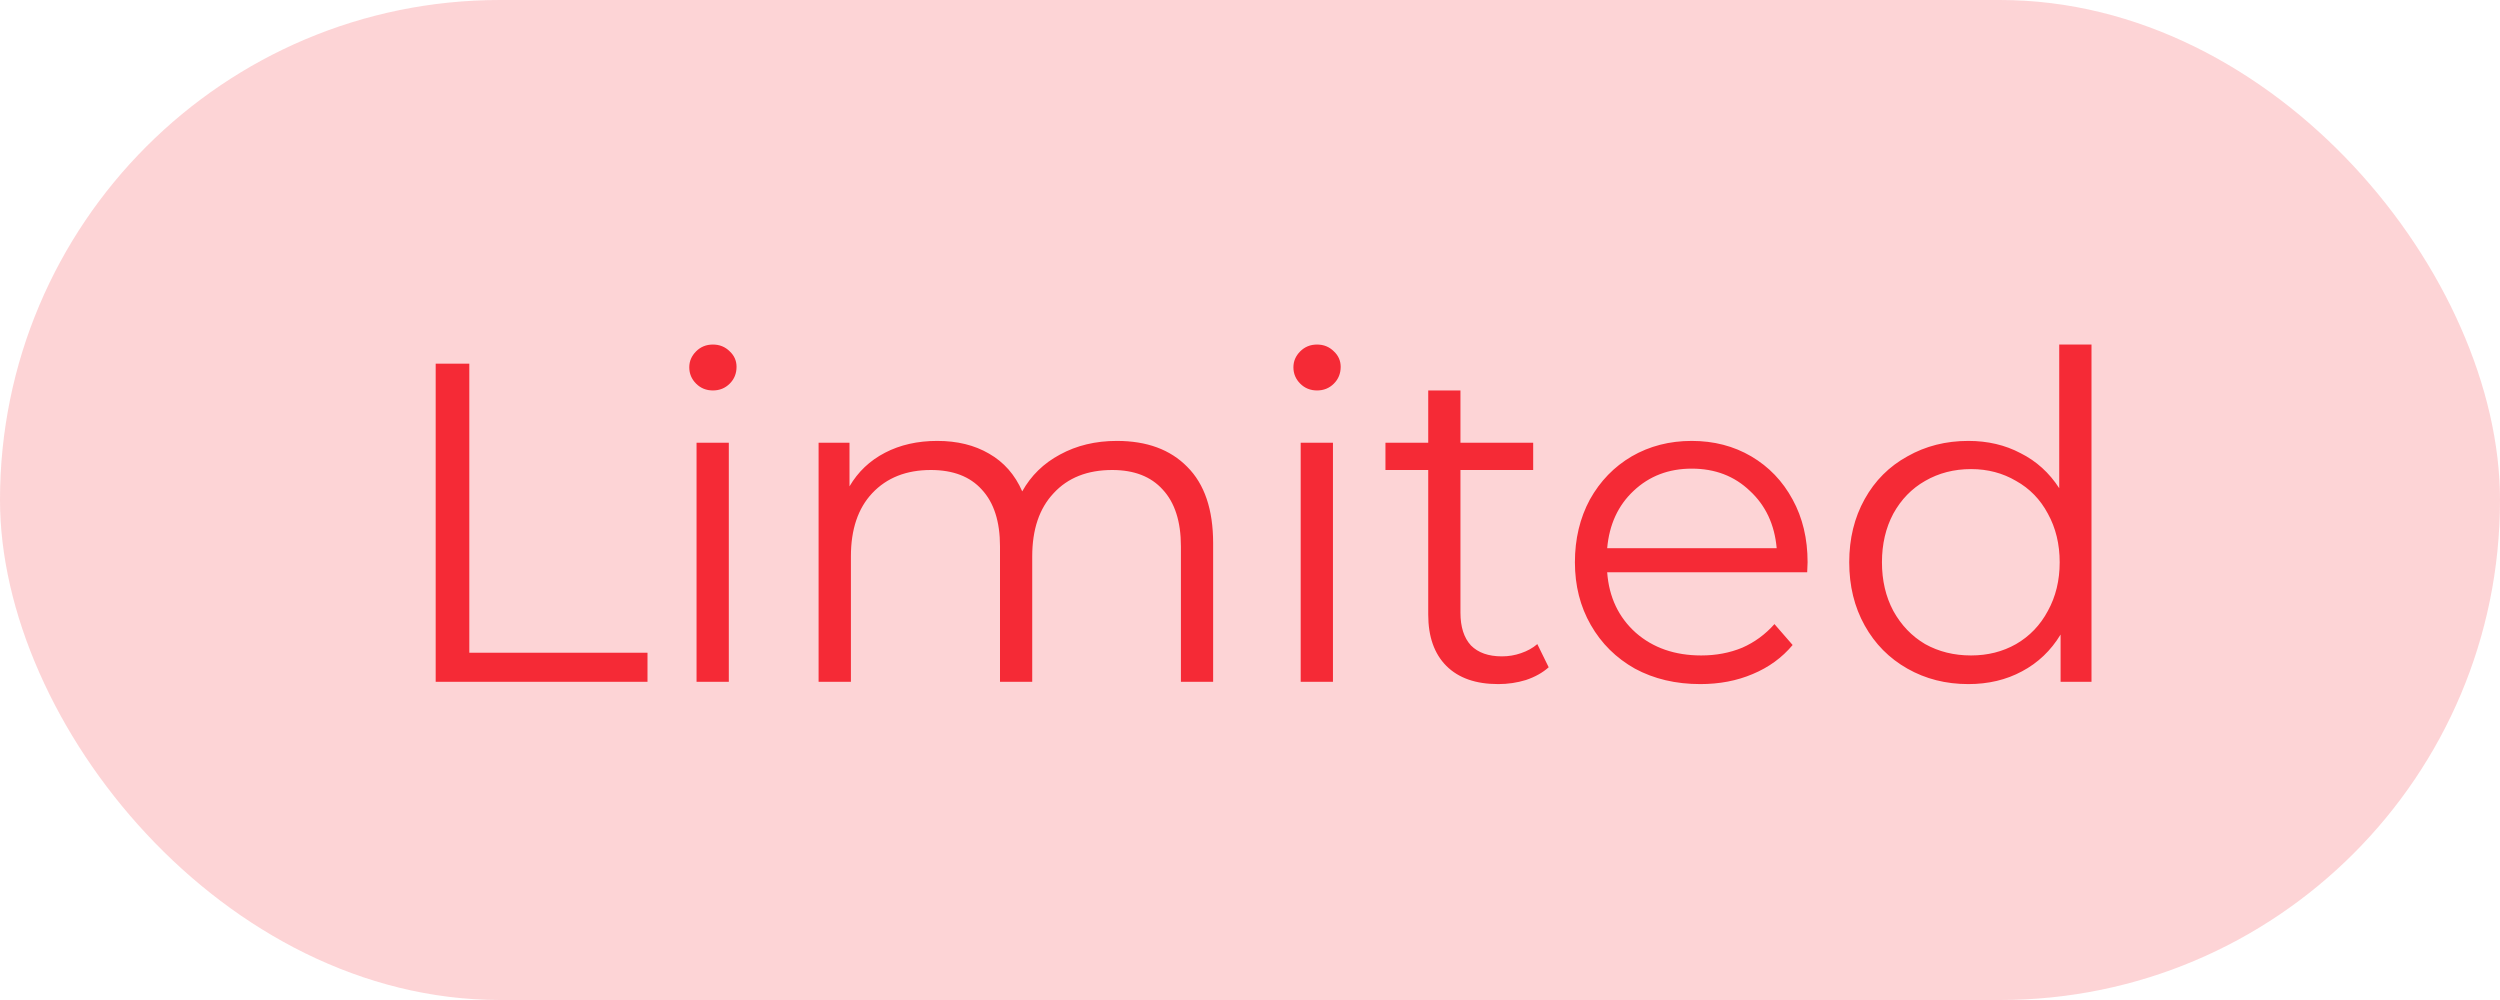 <svg width="55" height="22" viewBox="0 0 55 22" fill="none" xmlns="http://www.w3.org/2000/svg">
<rect width="55" height="22" rx="11" fill="#F52A36" fill-opacity="0.2"/>
<path d="M9.585 8H10.325V14.36H14.245V15H9.585V8ZM15.324 9.74H16.034V15H15.324V9.74ZM15.684 8.59C15.537 8.59 15.414 8.54 15.314 8.44C15.214 8.34 15.164 8.22 15.164 8.08C15.164 7.947 15.214 7.83 15.314 7.73C15.414 7.63 15.537 7.58 15.684 7.58C15.831 7.58 15.954 7.63 16.054 7.73C16.154 7.823 16.204 7.937 16.204 8.07C16.204 8.217 16.154 8.34 16.054 8.44C15.954 8.54 15.831 8.59 15.684 8.59ZM24.57 9.7C25.23 9.7 25.746 9.89 26.119 10.27C26.5 10.65 26.689 11.21 26.689 11.95V15H25.98V12.02C25.98 11.473 25.846 11.057 25.579 10.77C25.32 10.483 24.95 10.34 24.47 10.34C23.923 10.34 23.493 10.51 23.18 10.85C22.866 11.183 22.709 11.647 22.709 12.24V15H22V12.02C22 11.473 21.866 11.057 21.599 10.77C21.34 10.483 20.966 10.34 20.48 10.34C19.939 10.34 19.509 10.51 19.189 10.85C18.876 11.183 18.72 11.647 18.72 12.24V15H18.009V9.74H18.689V10.7C18.876 10.38 19.136 10.133 19.47 9.96C19.803 9.787 20.186 9.7 20.619 9.7C21.059 9.7 21.439 9.793 21.759 9.98C22.086 10.167 22.329 10.443 22.489 10.81C22.683 10.463 22.959 10.193 23.32 10C23.686 9.8 24.103 9.7 24.57 9.7ZM28.615 9.74H29.325V15H28.615V9.74ZM28.975 8.59C28.828 8.59 28.705 8.54 28.605 8.44C28.505 8.34 28.455 8.22 28.455 8.08C28.455 7.947 28.505 7.83 28.605 7.73C28.705 7.63 28.828 7.58 28.975 7.58C29.122 7.58 29.245 7.63 29.345 7.73C29.445 7.823 29.495 7.937 29.495 8.07C29.495 8.217 29.445 8.34 29.345 8.44C29.245 8.54 29.122 8.59 28.975 8.59ZM34.071 14.68C33.937 14.8 33.77 14.893 33.571 14.96C33.377 15.02 33.174 15.05 32.961 15.05C32.467 15.05 32.087 14.917 31.82 14.65C31.554 14.383 31.421 14.007 31.421 13.52V10.34H30.48V9.74H31.421V8.59H32.13V9.74H33.73V10.34H32.13V13.48C32.13 13.793 32.207 14.033 32.361 14.2C32.52 14.36 32.747 14.44 33.041 14.44C33.187 14.44 33.327 14.417 33.461 14.37C33.6 14.323 33.721 14.257 33.821 14.17L34.071 14.68ZM39.758 12.59H35.358C35.398 13.137 35.608 13.58 35.987 13.92C36.367 14.253 36.847 14.42 37.428 14.42C37.754 14.42 38.054 14.363 38.328 14.25C38.601 14.13 38.837 13.957 39.038 13.73L39.438 14.19C39.204 14.47 38.911 14.683 38.557 14.83C38.211 14.977 37.828 15.05 37.407 15.05C36.867 15.05 36.388 14.937 35.968 14.71C35.554 14.477 35.231 14.157 34.998 13.75C34.764 13.343 34.648 12.883 34.648 12.37C34.648 11.857 34.758 11.397 34.977 10.99C35.204 10.583 35.511 10.267 35.898 10.04C36.291 9.813 36.731 9.7 37.218 9.7C37.704 9.7 38.141 9.813 38.528 10.04C38.914 10.267 39.218 10.583 39.438 10.99C39.657 11.39 39.767 11.85 39.767 12.37L39.758 12.59ZM37.218 10.31C36.711 10.31 36.284 10.473 35.938 10.8C35.597 11.12 35.404 11.54 35.358 12.06H39.087C39.041 11.54 38.844 11.12 38.498 10.8C38.157 10.473 37.731 10.31 37.218 10.31ZM46.013 7.58V15H45.333V13.96C45.119 14.313 44.836 14.583 44.483 14.77C44.136 14.957 43.743 15.05 43.303 15.05C42.809 15.05 42.363 14.937 41.963 14.71C41.563 14.483 41.249 14.167 41.023 13.76C40.796 13.353 40.683 12.89 40.683 12.37C40.683 11.85 40.796 11.387 41.023 10.98C41.249 10.573 41.563 10.26 41.963 10.04C42.363 9.813 42.809 9.7 43.303 9.7C43.729 9.7 44.113 9.79 44.453 9.97C44.799 10.143 45.083 10.4 45.303 10.74V7.58H46.013ZM43.363 14.42C43.729 14.42 44.059 14.337 44.353 14.17C44.653 13.997 44.886 13.753 45.053 13.44C45.226 13.127 45.313 12.77 45.313 12.37C45.313 11.97 45.226 11.613 45.053 11.3C44.886 10.987 44.653 10.747 44.353 10.58C44.059 10.407 43.729 10.32 43.363 10.32C42.989 10.32 42.653 10.407 42.353 10.58C42.059 10.747 41.826 10.987 41.653 11.3C41.486 11.613 41.403 11.97 41.403 12.37C41.403 12.77 41.486 13.127 41.653 13.44C41.826 13.753 42.059 13.997 42.353 14.17C42.653 14.337 42.989 14.42 43.363 14.42Z" fill="#F52A36"/>
</svg>
